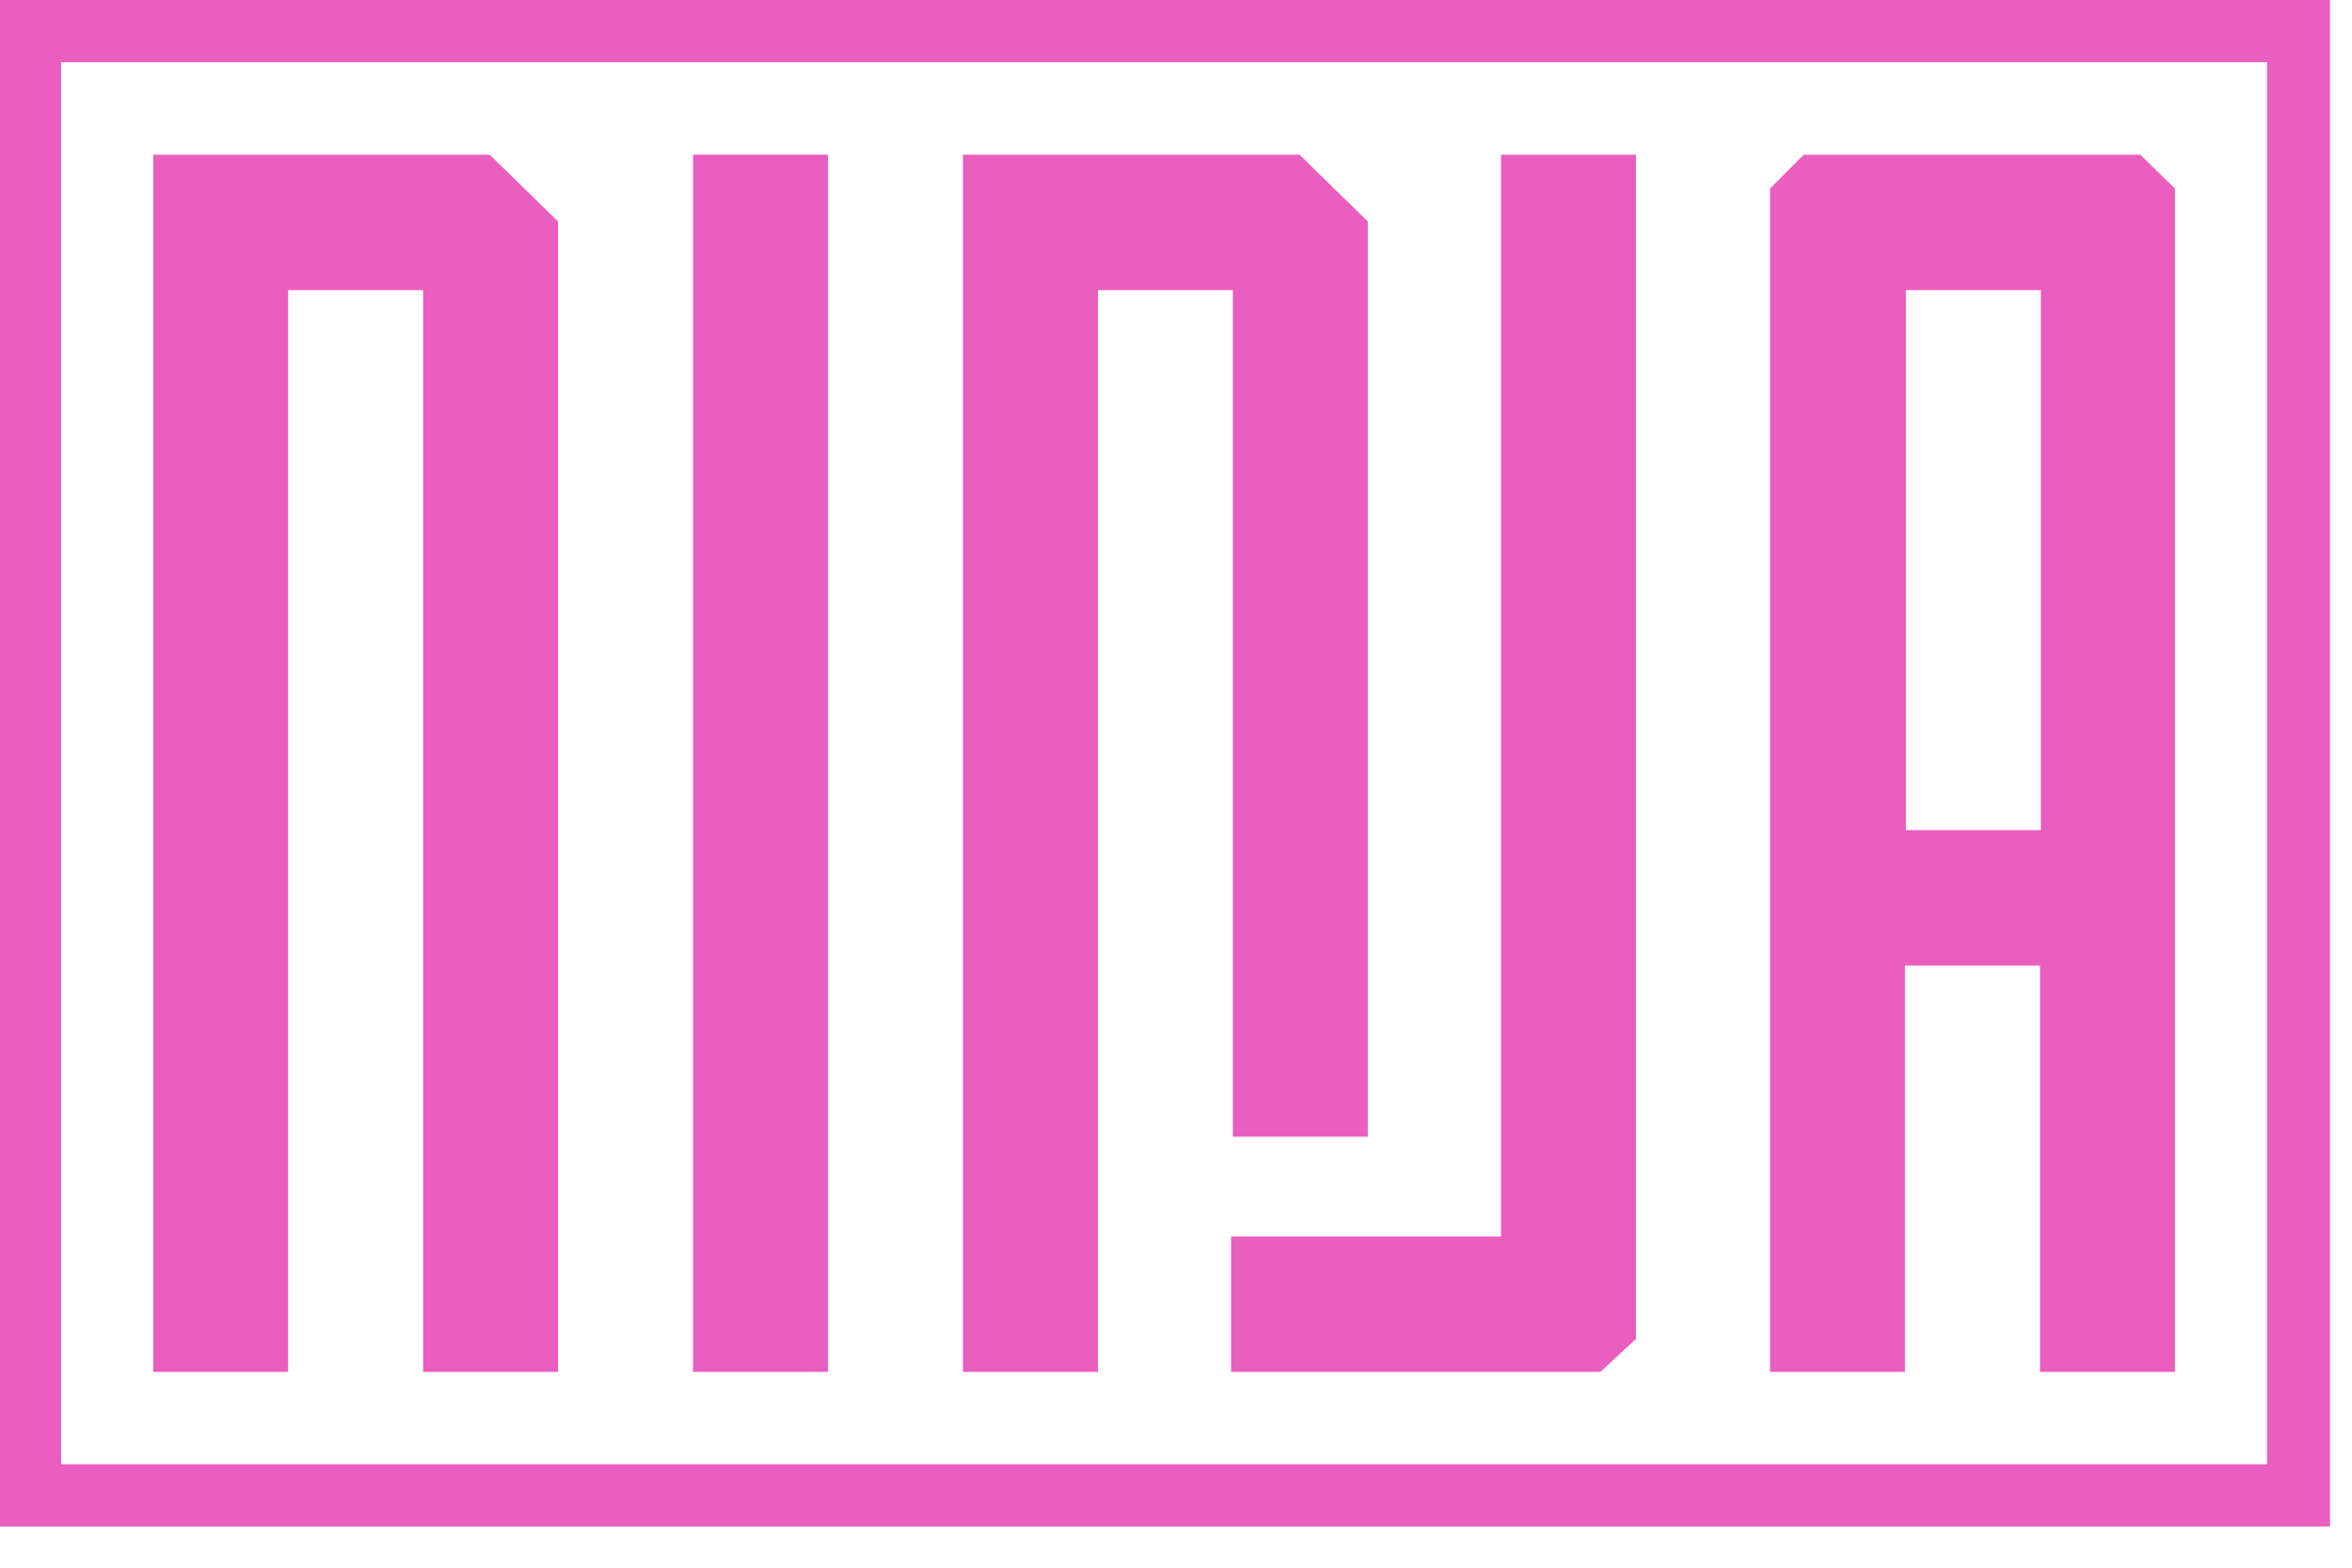 <svg width="45" height="30" viewBox="0 0 45 30" fill="none" xmlns="http://www.w3.org/2000/svg">
<path d="M2.931 2.96V26.253H5.513V5.552H8.095V26.253H10.677V4.238L9.369 2.96H2.931Z" fill="#EA5EBF"/>
<path d="M15.842 2.96H13.26V26.253H15.842V2.96Z" fill="#EA5EBF"/>
<path d="M26.17 4.238L24.862 2.96H18.424V26.253H21.006V5.552H23.588V21.752H26.17V4.238Z" fill="#EA5EBF"/>
<path d="M28.718 23.661H26.45H26.171H23.589H23.554V26.253H23.589H26.171H30.62L31.3 25.622V2.96H28.718V23.661Z" fill="#EA5EBF"/>
<path d="M40.949 2.96H34.511L33.865 3.608V26.253H36.447V18.477H39.03V26.253H41.612V3.608L40.949 2.96ZM39.047 15.885H36.465V5.552H39.047V15.885Z" fill="#EA5EBF"/>
<path d="M44.56 29.212H0V0H44.578V29.212H44.56ZM1.169 28.021H43.374V1.191H1.169V28.021Z" fill="#EA5EBF"/>
</svg>
